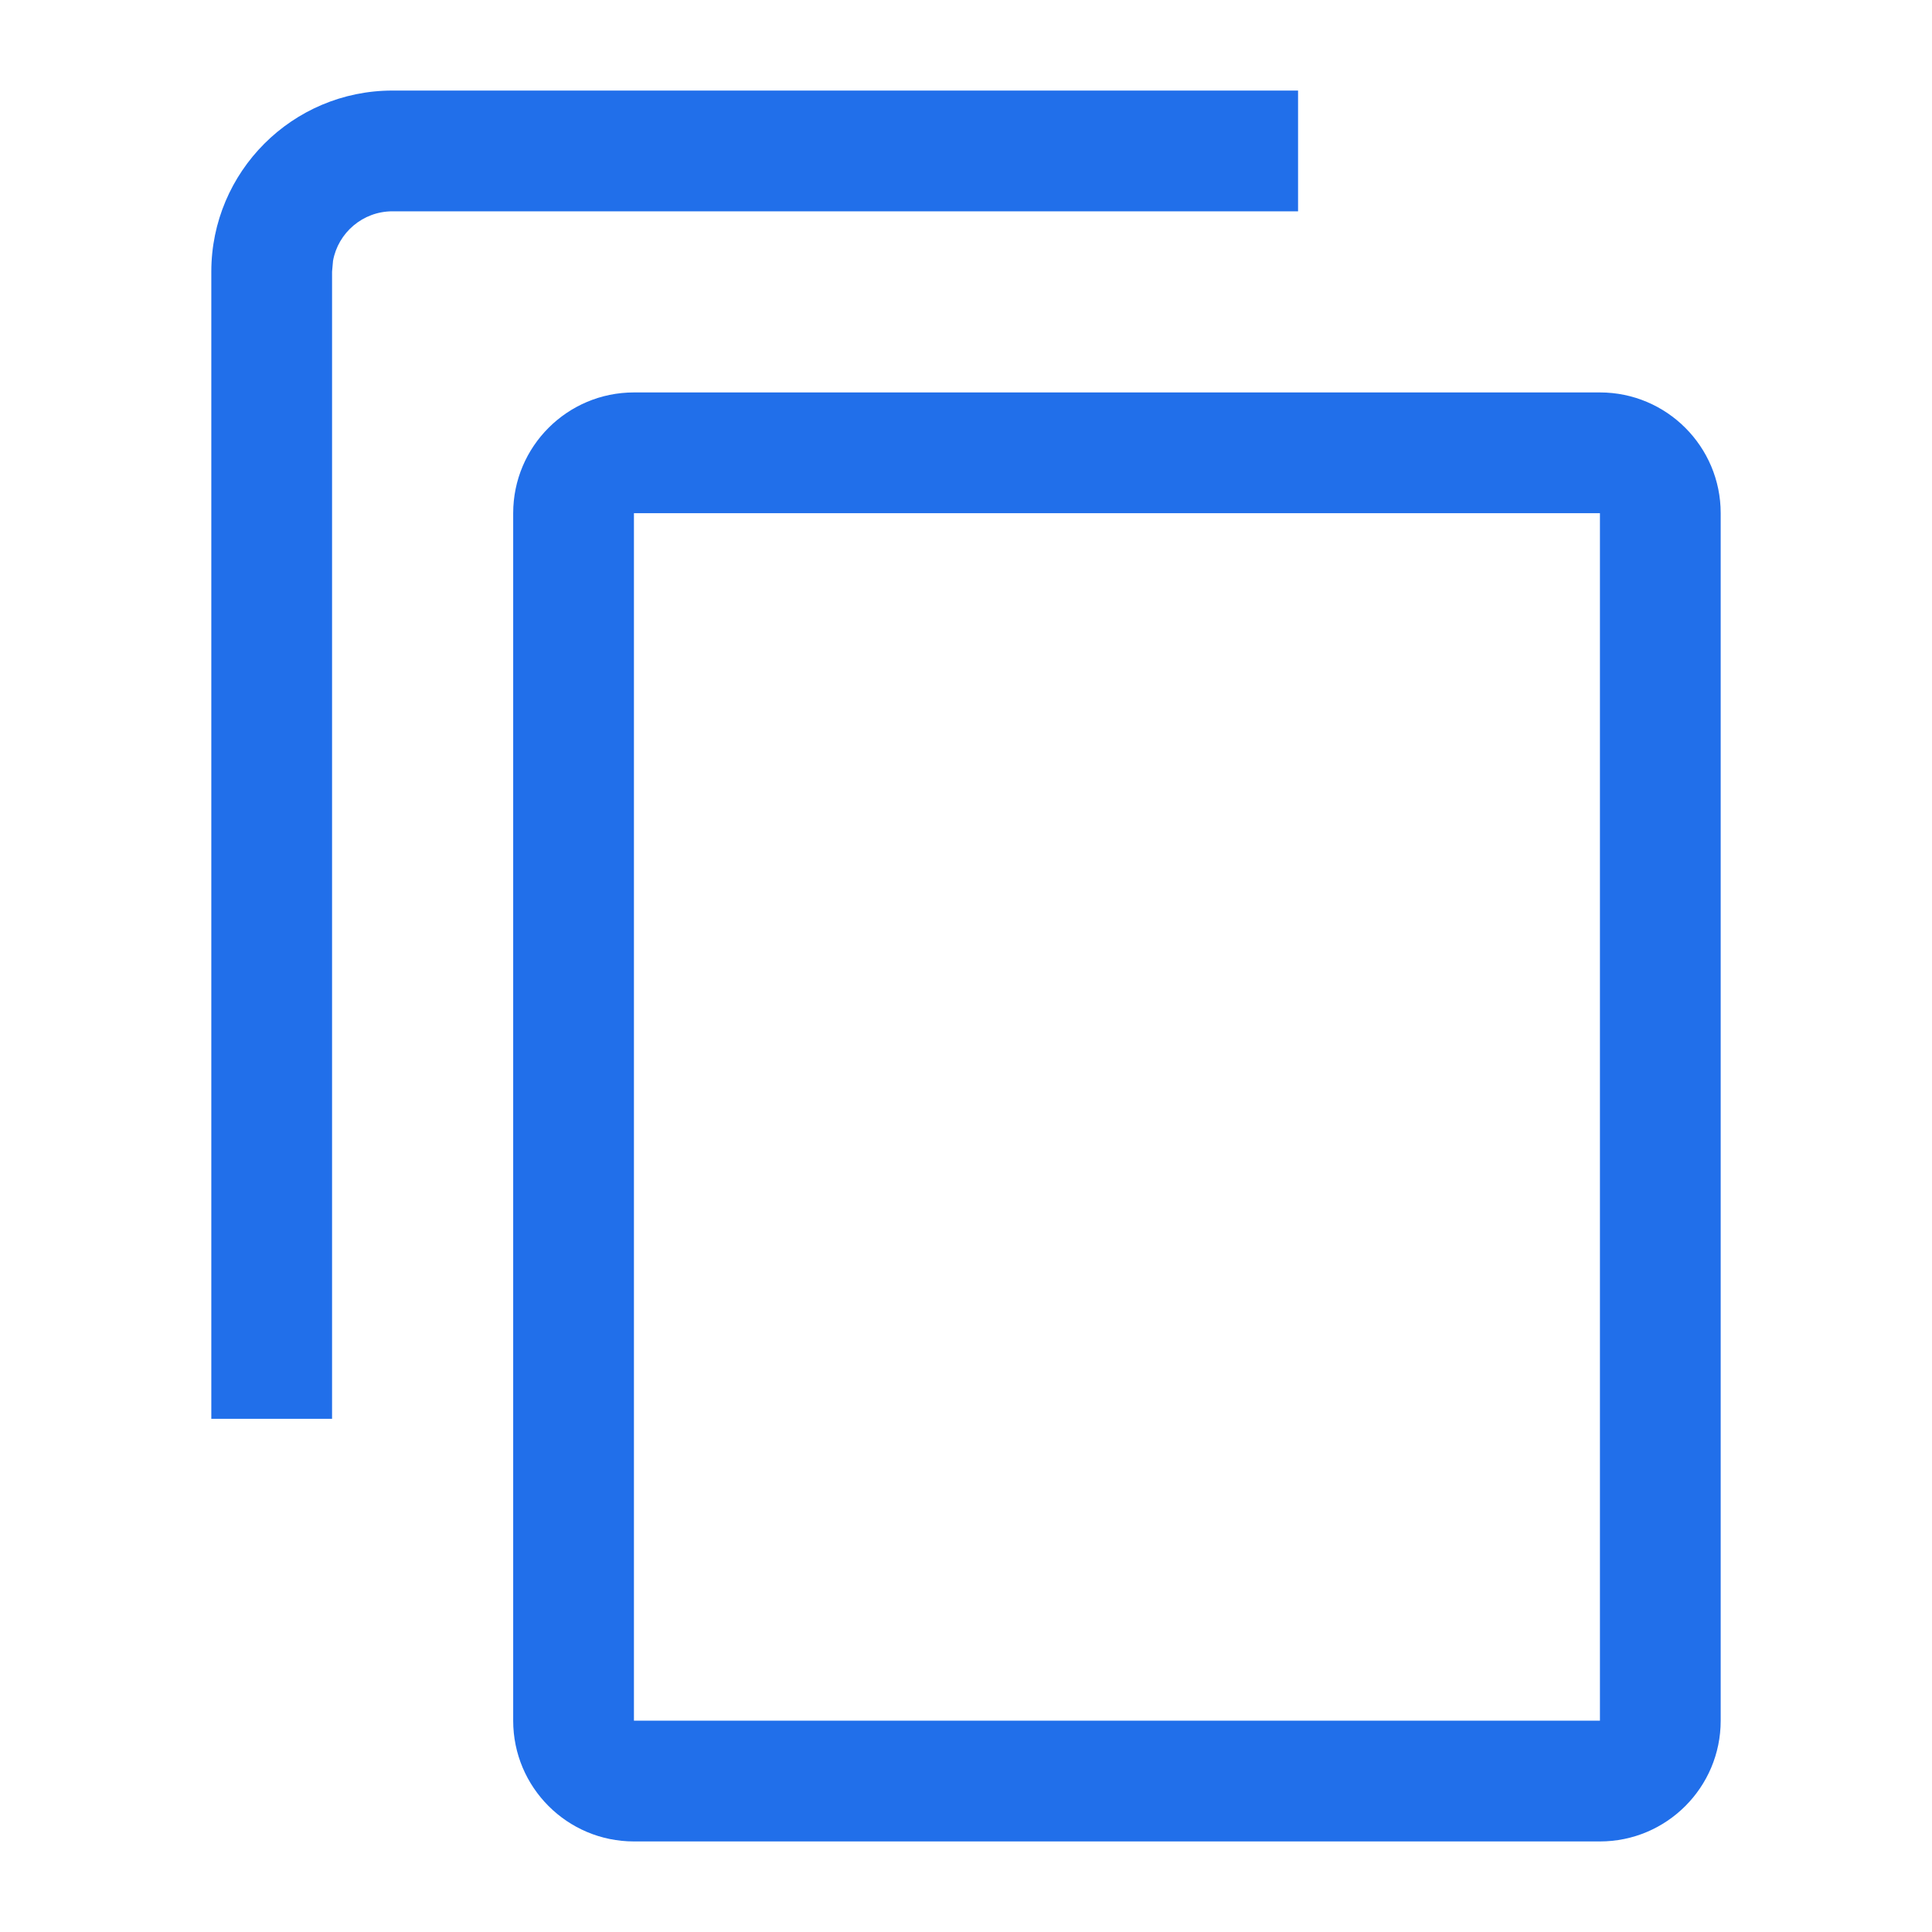 <svg width="16" height="16" viewBox="0 0 16 16" fill="none" xmlns="http://www.w3.org/2000/svg">
<path fill-rule="evenodd" clip-rule="evenodd" d="M13.25 3.25C13.802 3.25 14.25 3.698 14.25 4.25V14.25C14.25 14.802 13.802 15.25 13.25 15.25H5.25C4.698 15.25 4.25 14.802 4.25 14.25V4.25C4.25 3.698 4.698 3.25 5.25 3.25H13.25ZM13.25 4.25H5.25V14.25H13.25V4.25ZM10.75 0.75V1.75H3.25C3.005 1.75 2.8 1.927 2.758 2.16L2.75 2.25V11.75H1.75V2.25C1.75 1.422 2.422 0.75 3.25 0.75H10.75Z" fill="#216FEA"/>
</svg>
